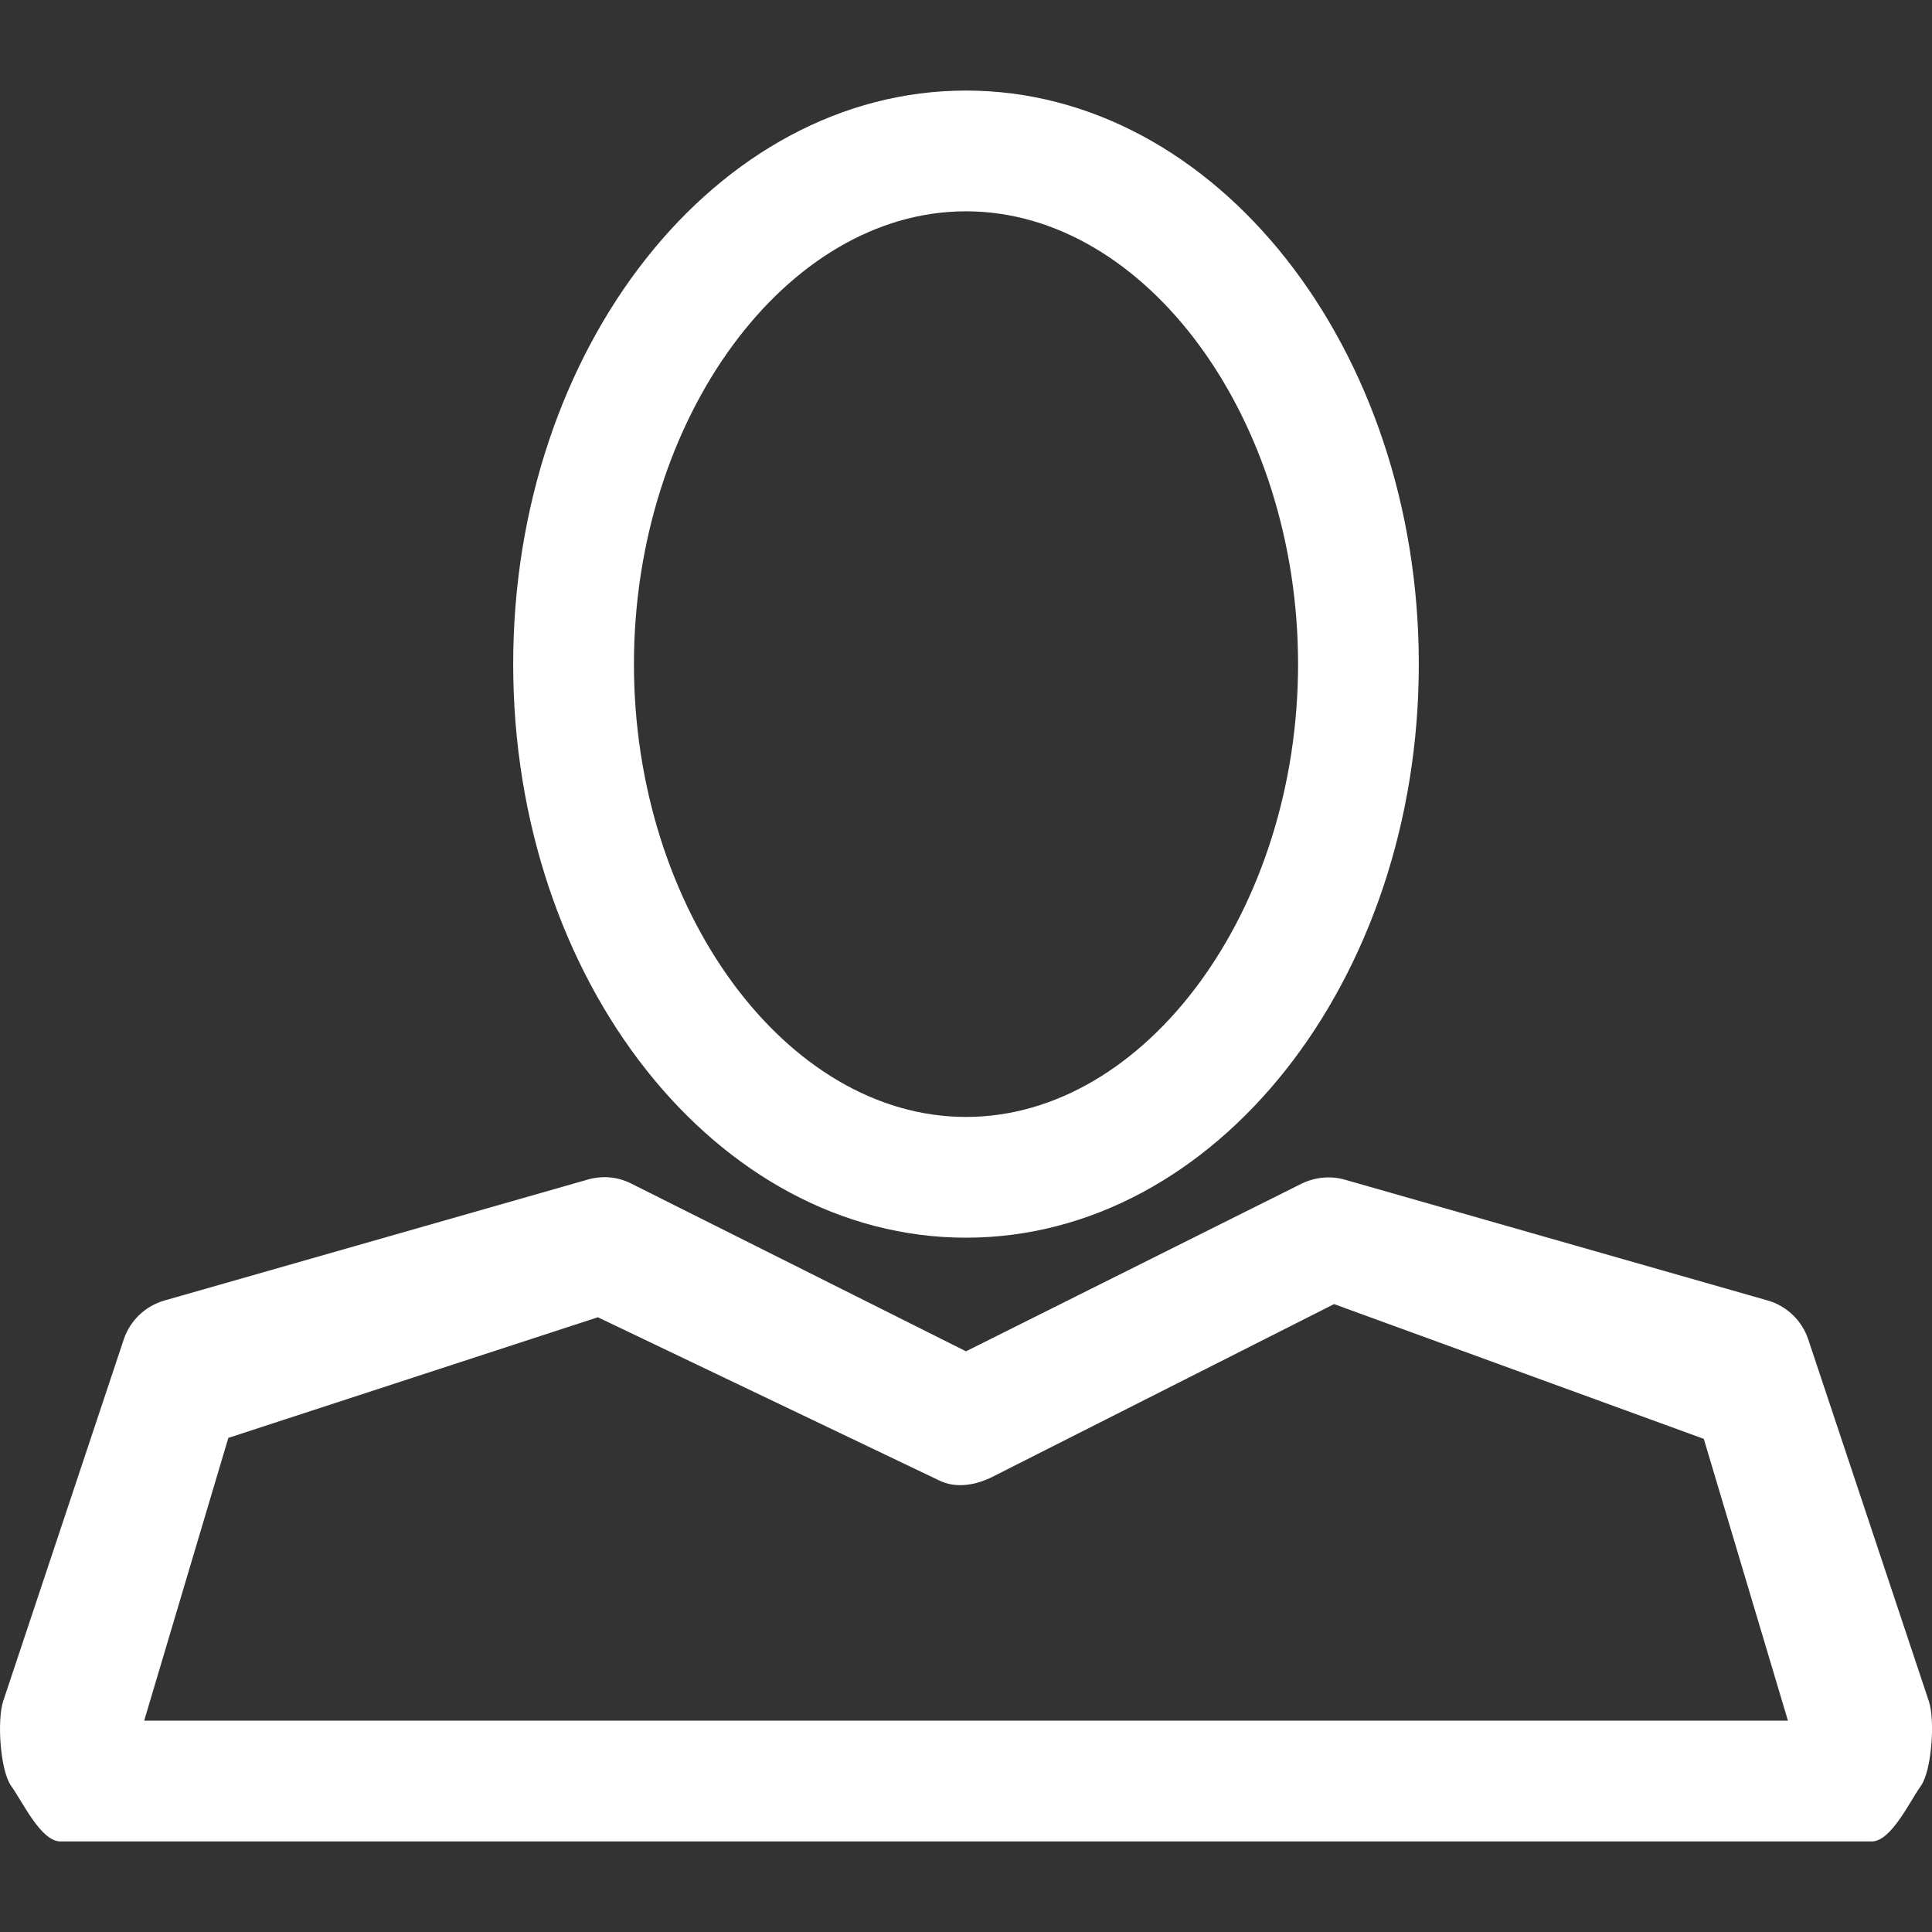 <?xml version="1.0" encoding="utf-8"?>
<!-- Generator: Adobe Illustrator 16.0.2, SVG Export Plug-In . SVG Version: 6.00 Build 0)  -->
<!DOCTYPE svg PUBLIC "-//W3C//DTD SVG 1.1//EN" "http://www.w3.org/Graphics/SVG/1.1/DTD/svg11.dtd">
<svg version="1.1" id="圖層_1" xmlns="http://www.w3.org/2000/svg" xmlns:xlink="http://www.w3.org/1999/xlink" x="0px" y="0px"
	 width="16px" height="16px" viewBox="0 0 16 16" enable-background="new 0 0 16 16" xml:space="preserve">
<rect x="0" y="0" width="16" height="16" fill="#333333" stroke="none"/>
<g>
	<g>
		<path fill="#FFFFFF" d="M8,10.25c2.068,0,3.75-2.13,3.75-4.75c0-2.619-1.682-4.75-3.75-4.75c-2.068,0-3.75,2.131-3.75,4.75
			C4.25,8.12,5.932,10.25,8,10.25z M8,1.75c1.491,0,2.75,1.717,2.75,3.75S9.491,9.25,8,9.25S5.25,7.533,5.25,5.5S6.509,1.75,8,1.75z
			 M15.975,14.092l-1-3c-0.052-0.156-0.178-0.277-0.336-0.322l-3.5-1c-0.121-0.035-0.25-0.021-0.361,0.033L8,11.191L5.224,9.8
			C5.112,9.744,4.983,9.734,4.863,9.77l-3.5,1c-0.159,0.045-0.285,0.166-0.337,0.319l-1,3C-0.025,14.245,0,14.662,0.094,14.793
			c0.094,0.13,0.245,0.457,0.406,0.457h15.001c0.16,0,0.312-0.327,0.405-0.457C16,14.662,16.025,14.245,15.975,14.092z M1.194,14.25
			l0.697-2.342l3.06-0.999l2.826,1.351c0.141,0.07,0.307,0.039,0.445-0.031l2.826-1.429l3.062,1.116l0.697,2.334H1.194z"/>
	</g>
</g>
</svg>

